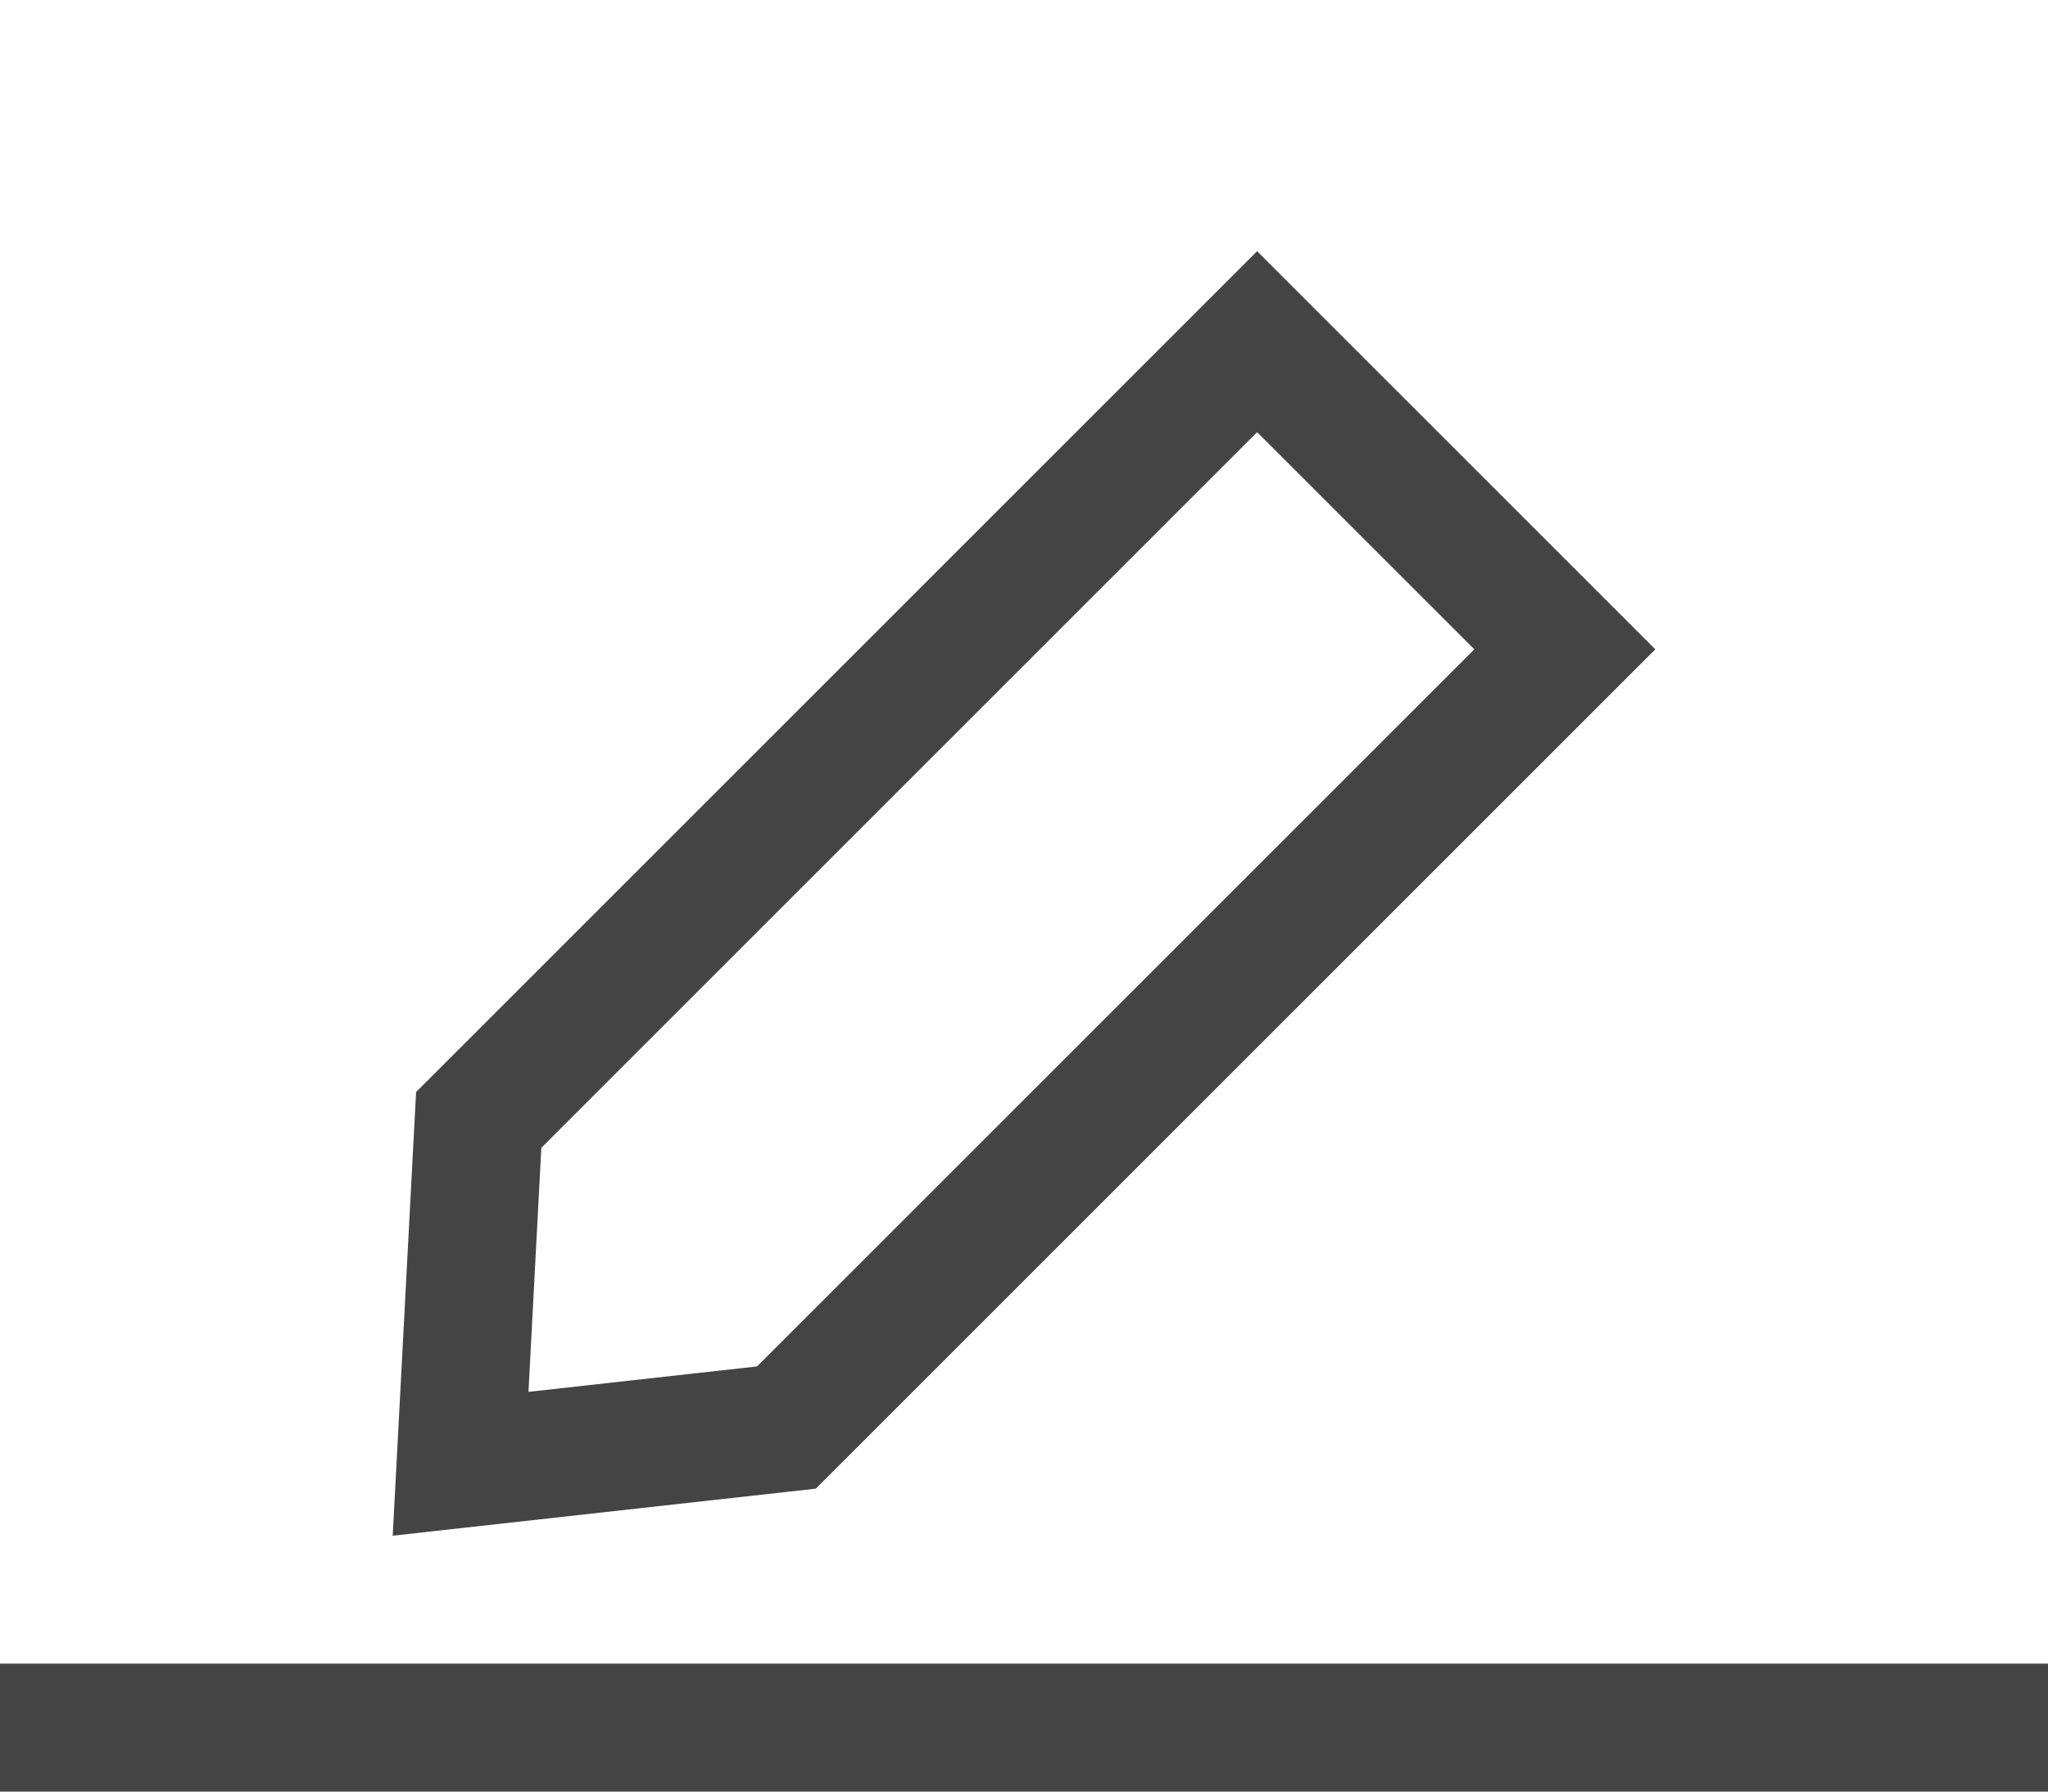 <?xml version="1.0" encoding="UTF-8" standalone="no"?>
<!-- Created with Inkscape (http://www.inkscape.org/) -->

<svg
   width="40mm"
   height="35mm"
   viewBox="0 0 40 35"
   version="1.1"
   id="svg1"
   xmlns="http://www.w3.org/2000/svg"
   xmlns:svg="http://www.w3.org/2000/svg">
  <defs
     id="defs1" />
  <g
     id="layer1"
     transform="translate(0,-17.5)">
    <rect
       style="fill:#444444;fill-opacity:1;stroke-width:0.894;stroke-opacity:0.504"
       id="rect1"
       width="40"
       height="2.5"
       x="0"
       y="50" />
    <path
       style="fill:none;fill-opacity:0.491;stroke:#444444;stroke-width:2.5;stroke-dasharray:none;stroke-opacity:1"
       d="m 8.996,46.096 0.354,-6.718 15.203,-15.203 6.01,6.01 -15.203,15.203 z"
       id="path1" />
  </g>
</svg>
